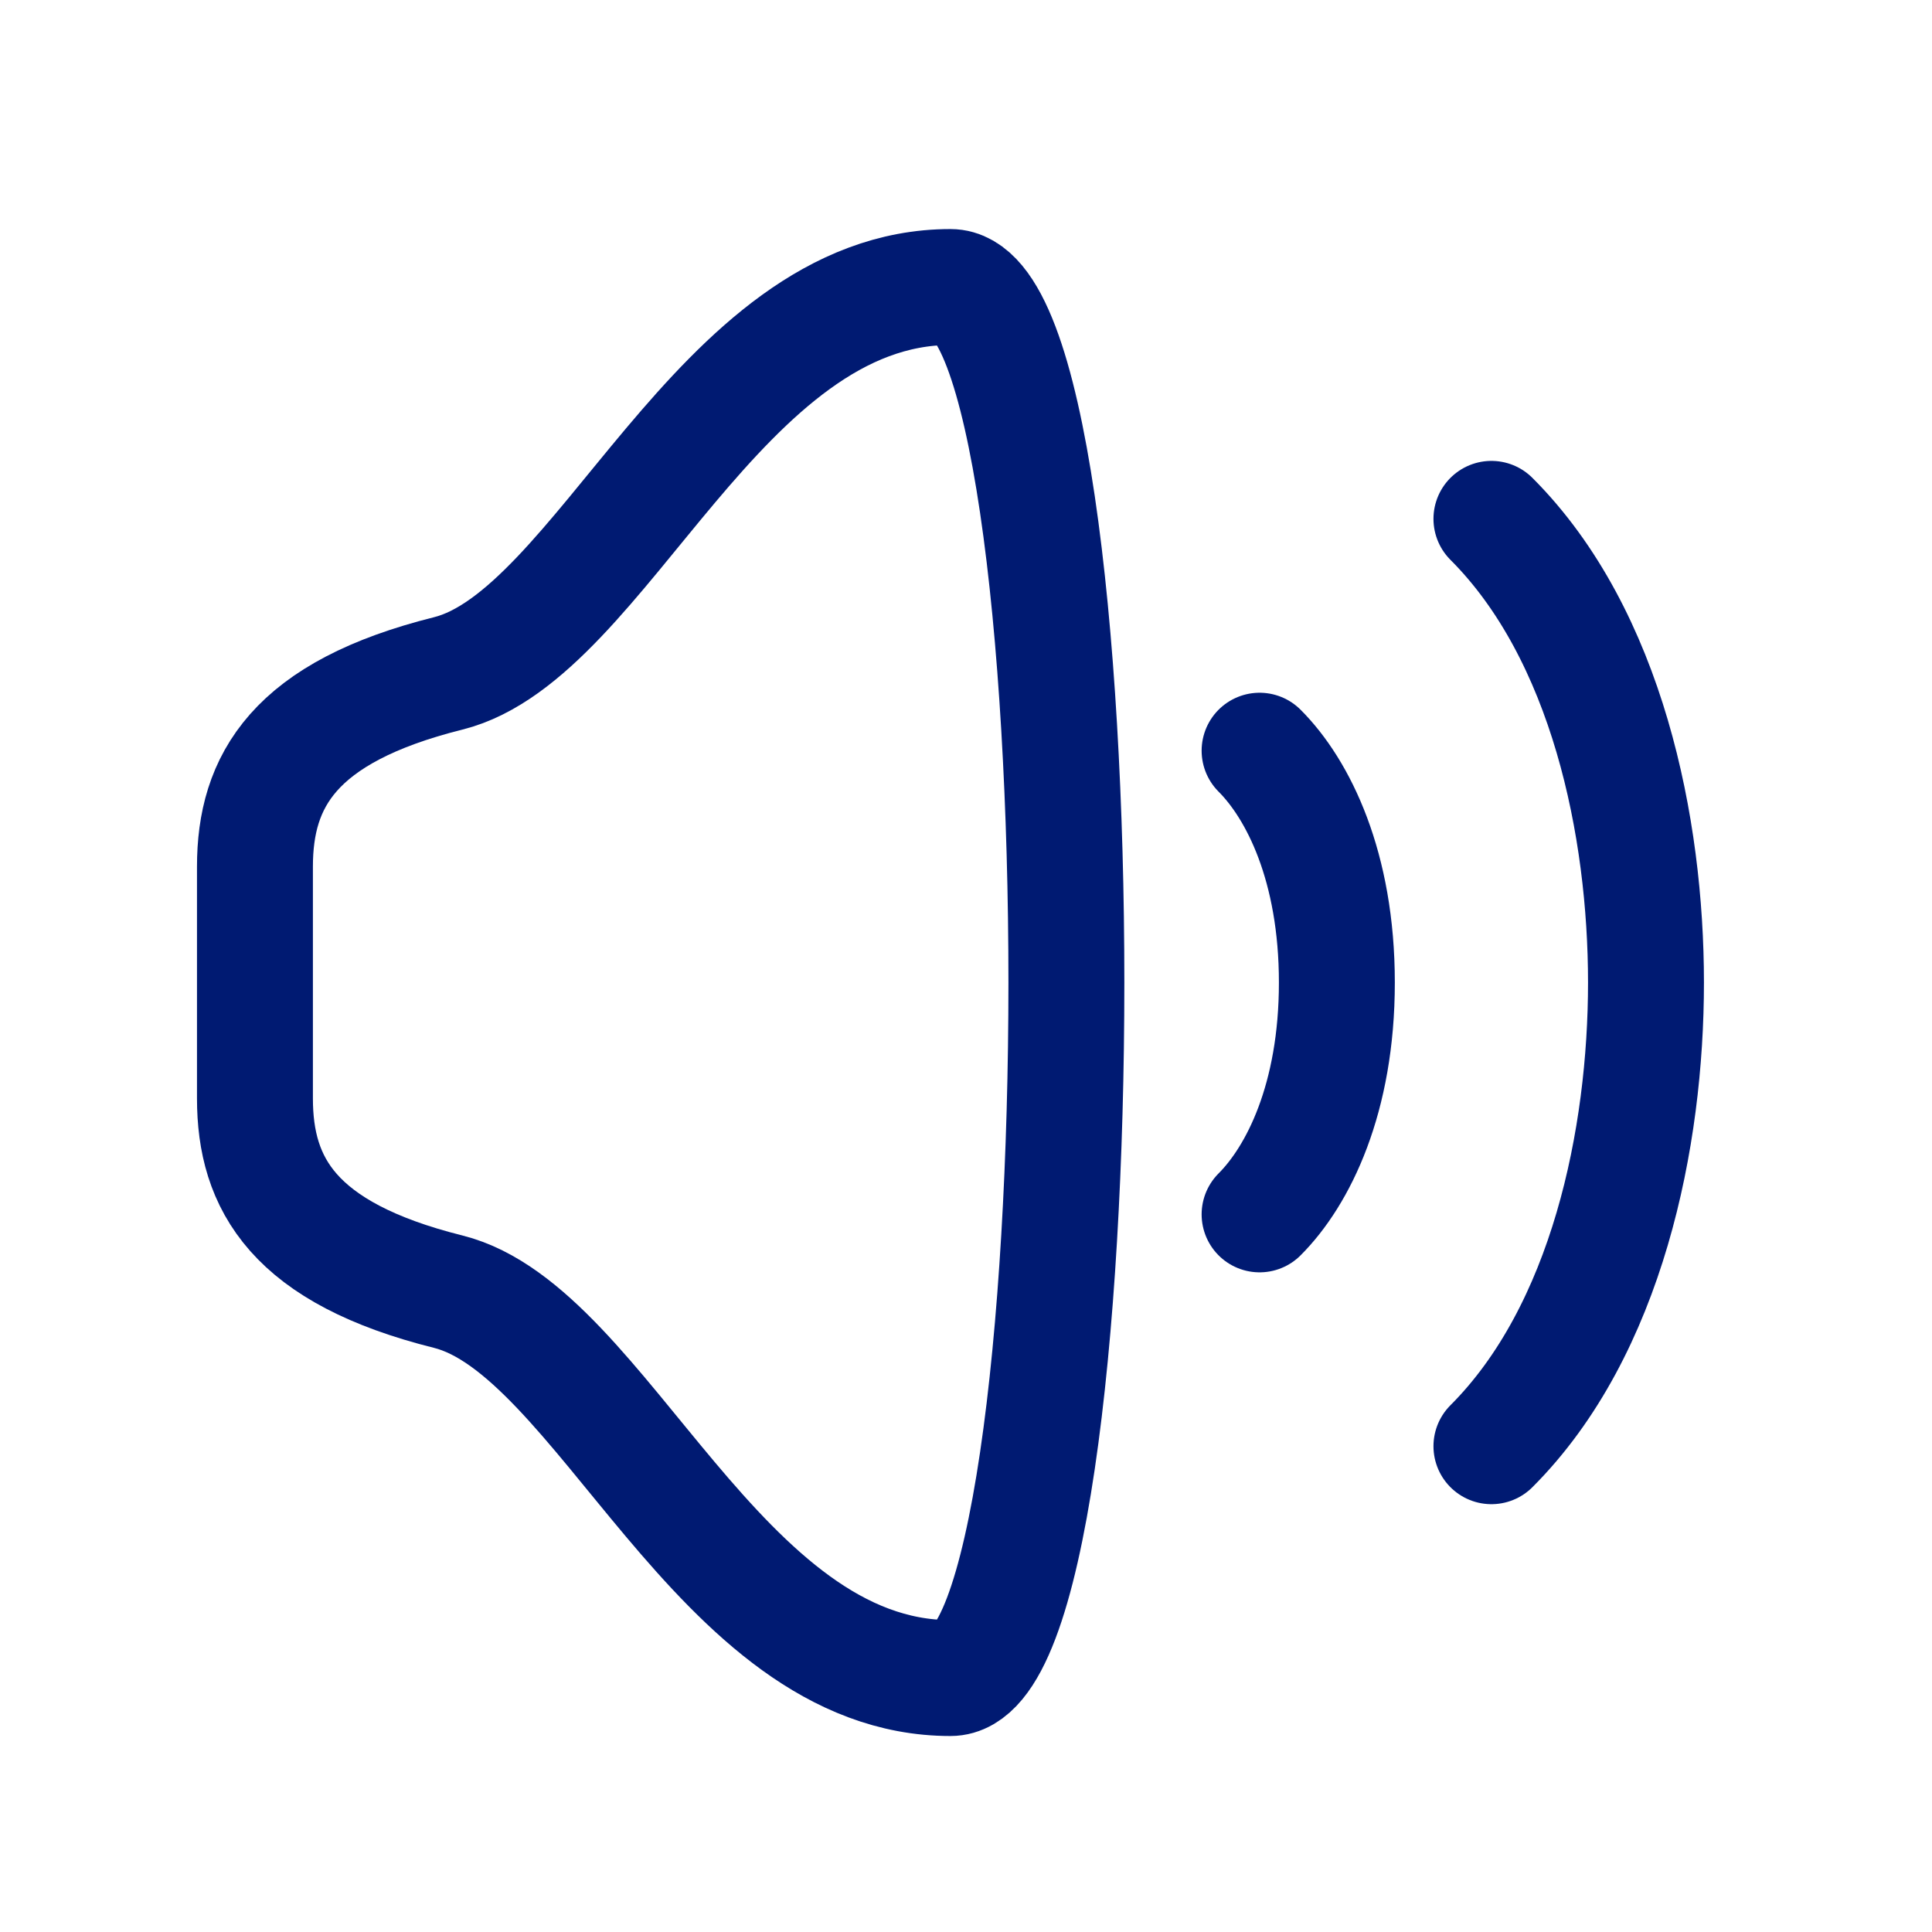 <svg width="25" height="25" viewBox="0 0 25 25" fill="none" xmlns="http://www.w3.org/2000/svg">
<path d="M19.299 6.714C20.799 8.214 21.299 10.714 21.299 12.714C21.299 14.714 20.799 17.214 19.299 18.714" stroke="#001A72" stroke-width="1.5" stroke-linecap="round" stroke-linejoin="round"/>
<path d="M16.299 9.714C16.799 10.214 17.299 11.214 17.299 12.714C17.299 14.214 16.799 15.214 16.299 15.714" stroke="#001A72" stroke-width="1.5" stroke-linecap="round" stroke-linejoin="round"/>
<path d="M3.299 14.214V11.214C3.299 10.109 3.799 9.214 5.799 8.714C7.799 8.214 9.299 3.714 12.299 3.714C14.299 3.714 14.299 21.714 12.299 21.714C9.299 21.714 7.799 17.214 5.799 16.714C3.799 16.214 3.299 15.319 3.299 14.214Z" stroke="#001A72" stroke-width="1.5" stroke-linecap="round" stroke-linejoin="round"/>
</svg>
